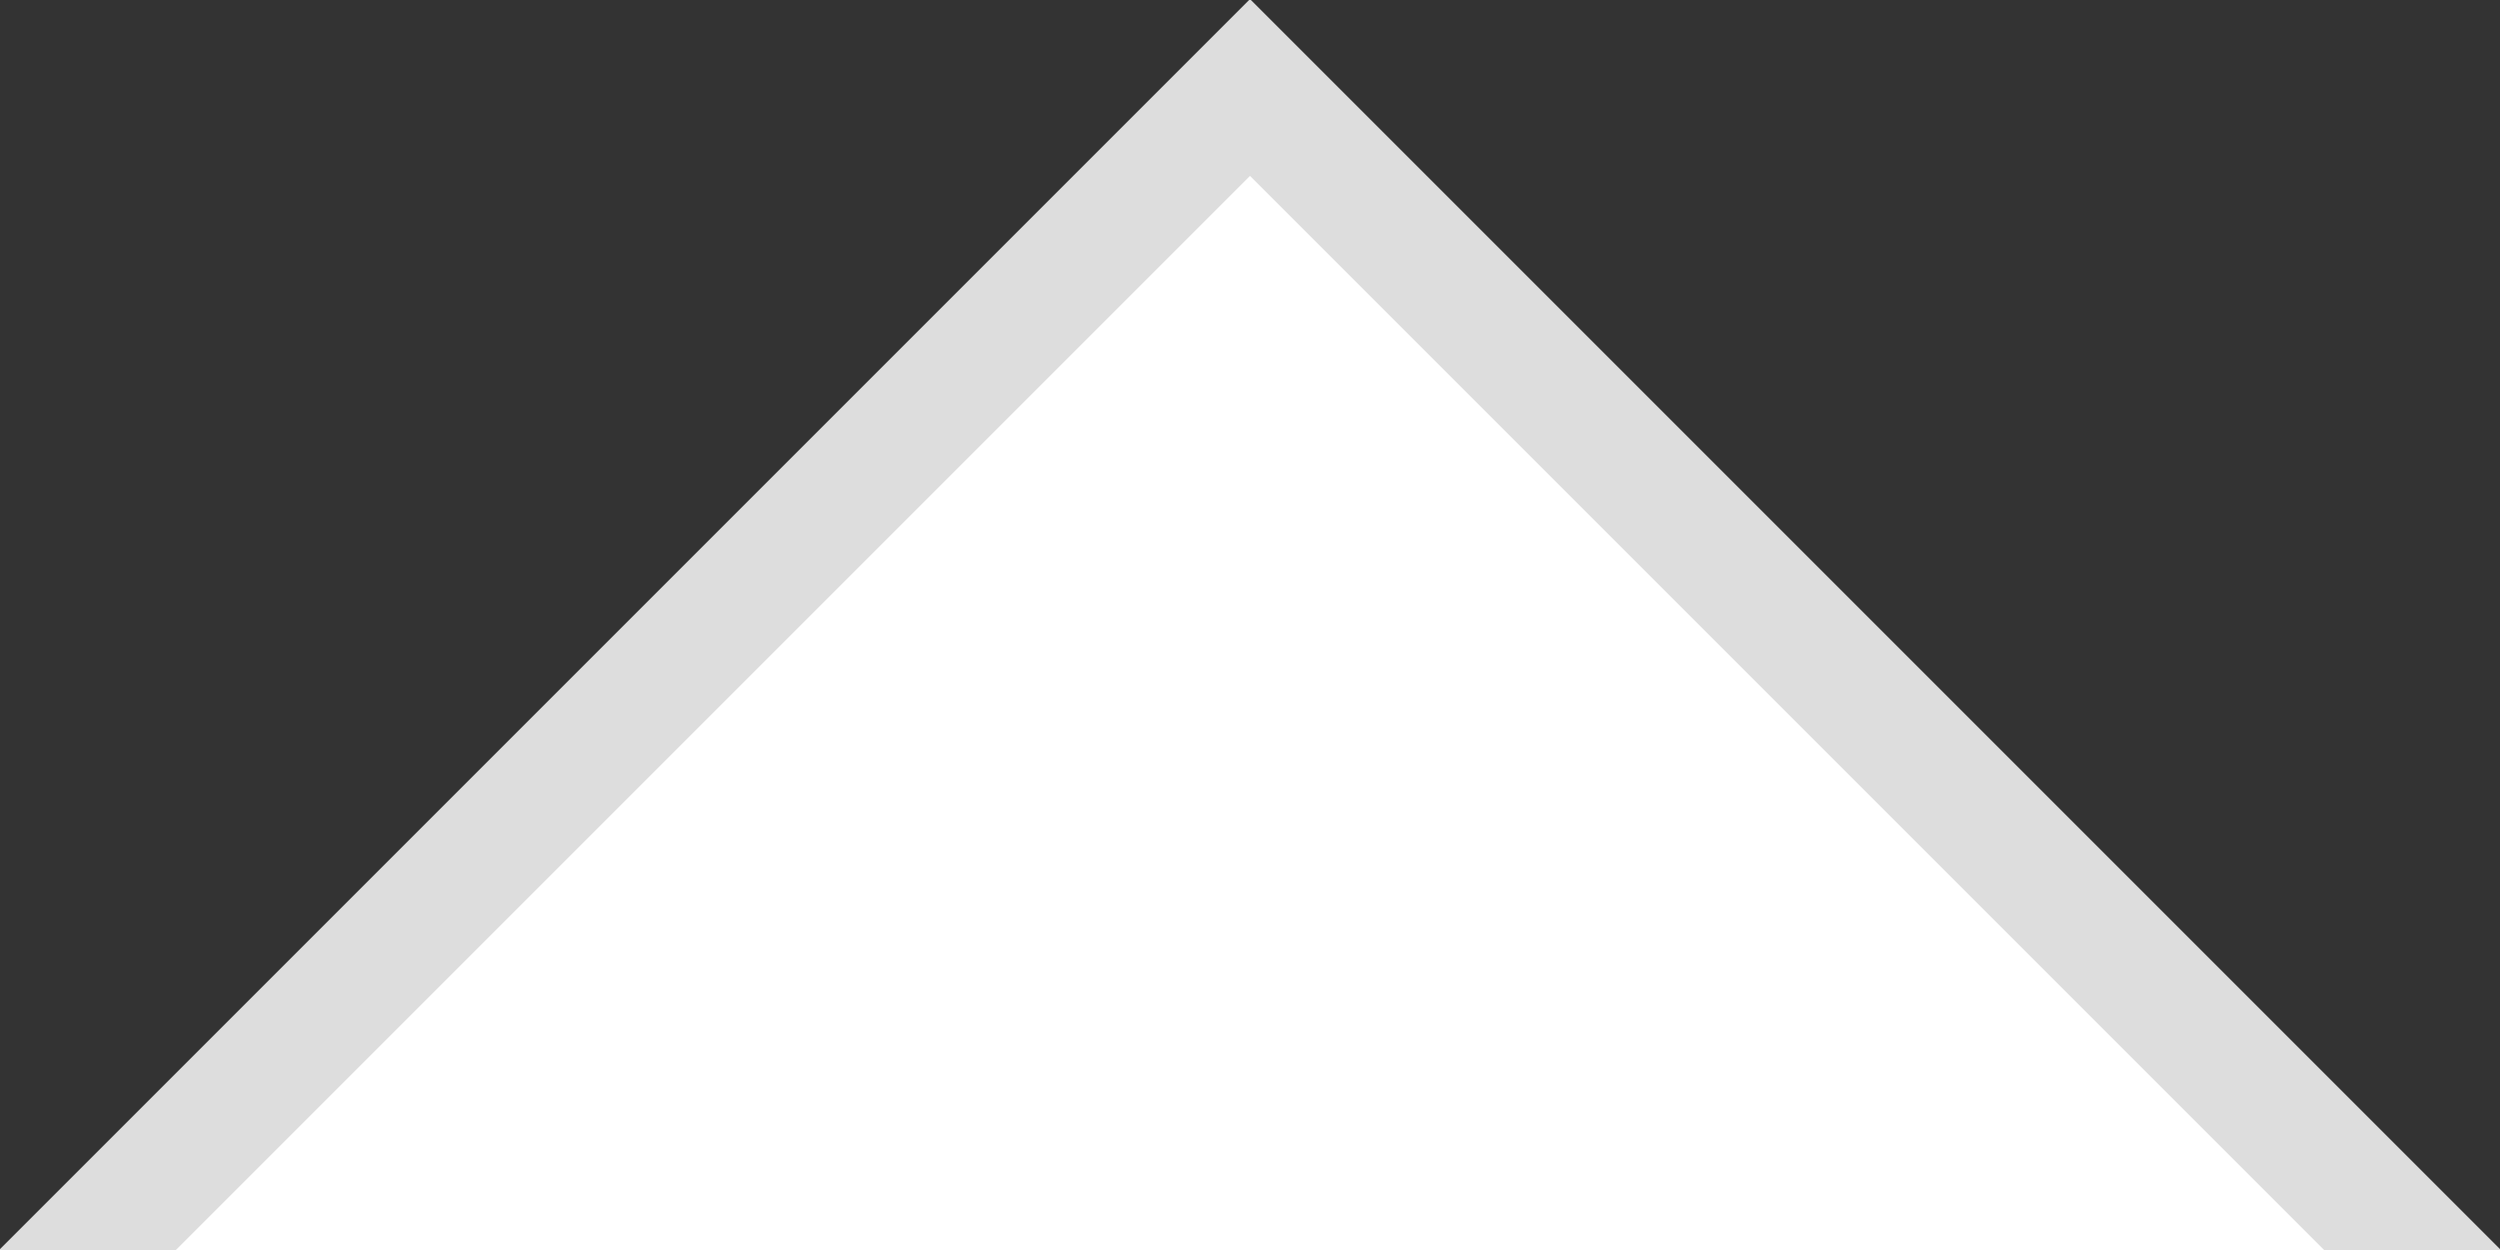 <svg xmlns="http://www.w3.org/2000/svg" viewBox="0 0 20 10">
  <rect x="0" y="0" width="20" height="10" fill="#333333" stroke="none"/>
  <g fill="none" fill-rule="evenodd">
    <polygon class="arrow-background" fill="#FFF" fill-rule="nonzero" points="10 0 20 10 0 10"/>
    <polyline class="arrow-border" stroke="#DDD" stroke-linecap="square" points="0 10.7 10 .7 20 10.7"/>
  </g>
</svg>

